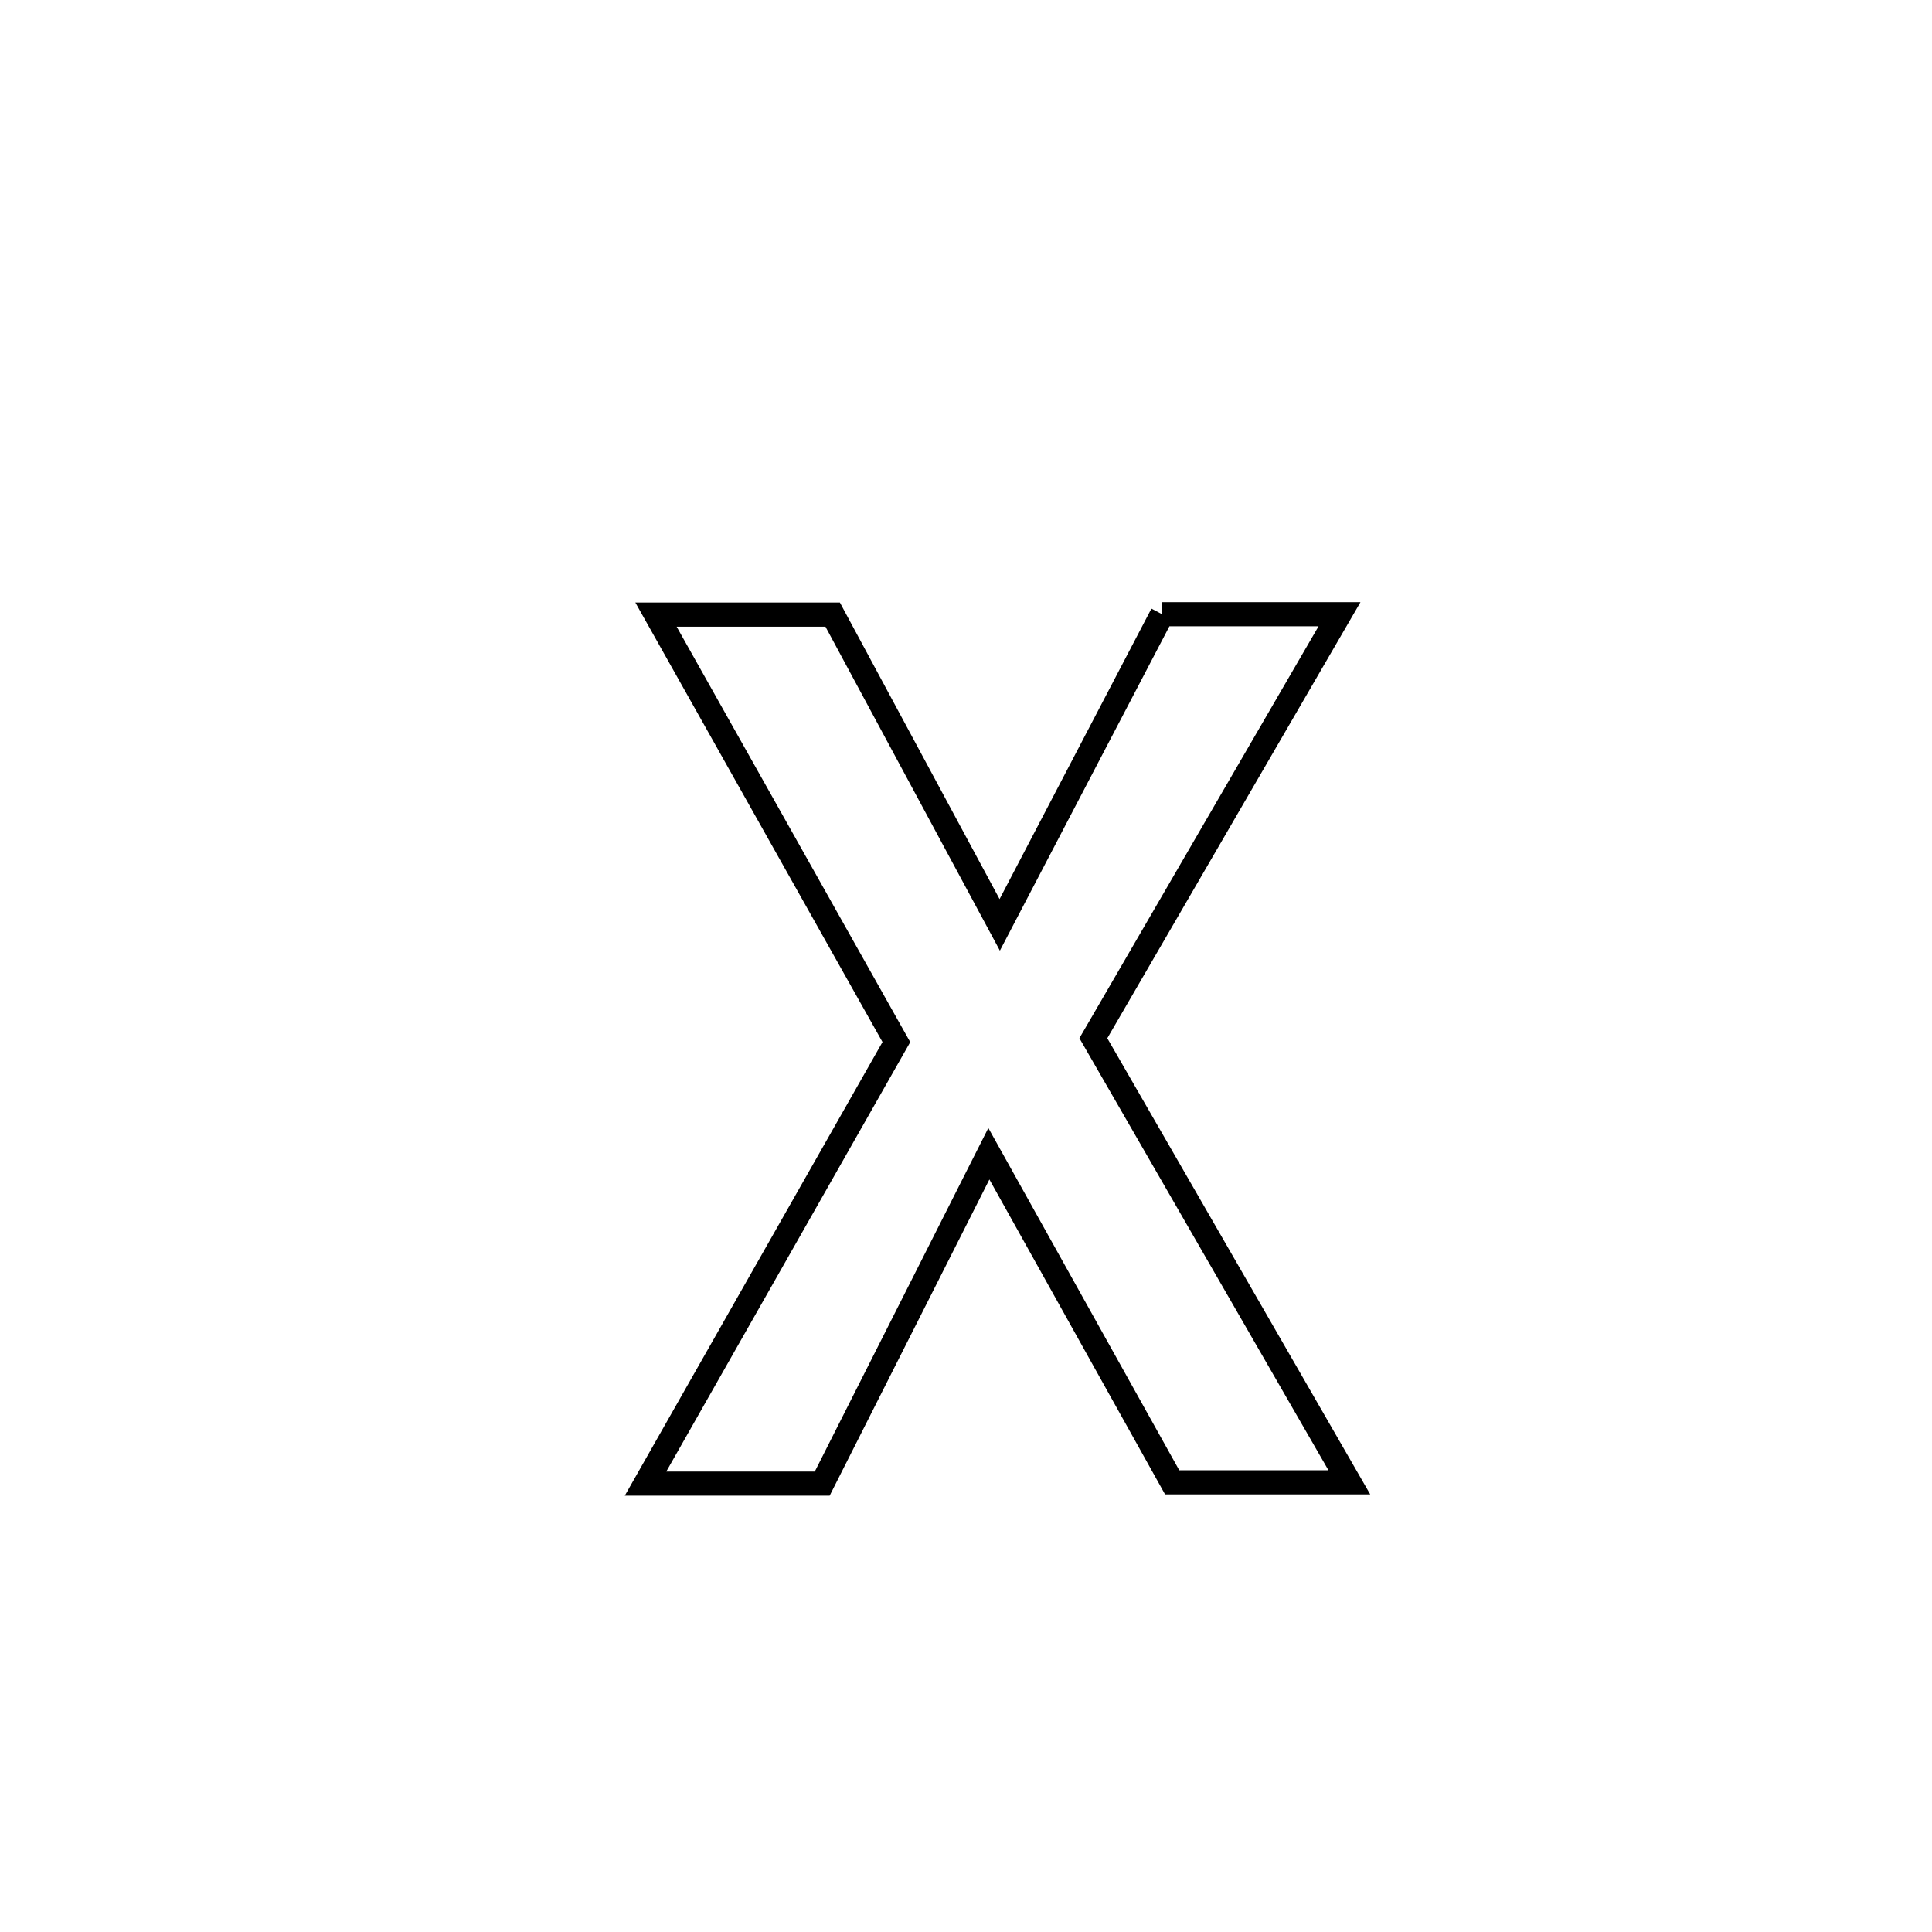 <svg xmlns="http://www.w3.org/2000/svg" viewBox="0.0 0.0 24.0 24.0" height="200px" width="200px"><path fill="none" stroke="black" stroke-width=".3" stroke-opacity="1.0"  filling="0" d="M14.436 7.63 L14.436 7.63 C15.171 7.63 15.905 7.63 16.64 7.63 L16.64 7.63 C15.621 9.386 14.601 11.141 13.582 12.897 L13.582 12.897 C14.642 14.736 15.702 16.575 16.762 18.414 L16.762 18.414 C16.028 18.414 15.294 18.414 14.561 18.414 L14.561 18.414 C13.802 17.053 13.043 15.693 12.284 14.332 L12.284 14.332 C11.594 15.698 10.904 17.064 10.214 18.43 L10.214 18.43 C9.482 18.43 8.751 18.43 8.019 18.43 L8.019 18.43 C9.058 16.602 10.096 14.773 11.135 12.945 L11.135 12.945 C10.14 11.175 9.144 9.405 8.149 7.635 L8.149 7.635 C8.881 7.635 9.613 7.635 10.344 7.635 L10.344 7.635 C11.036 8.92 11.728 10.204 12.419 11.489 L12.419 11.489 C13.091 10.203 13.764 8.916 14.436 7.63 L14.436 7.63"></path></svg>
